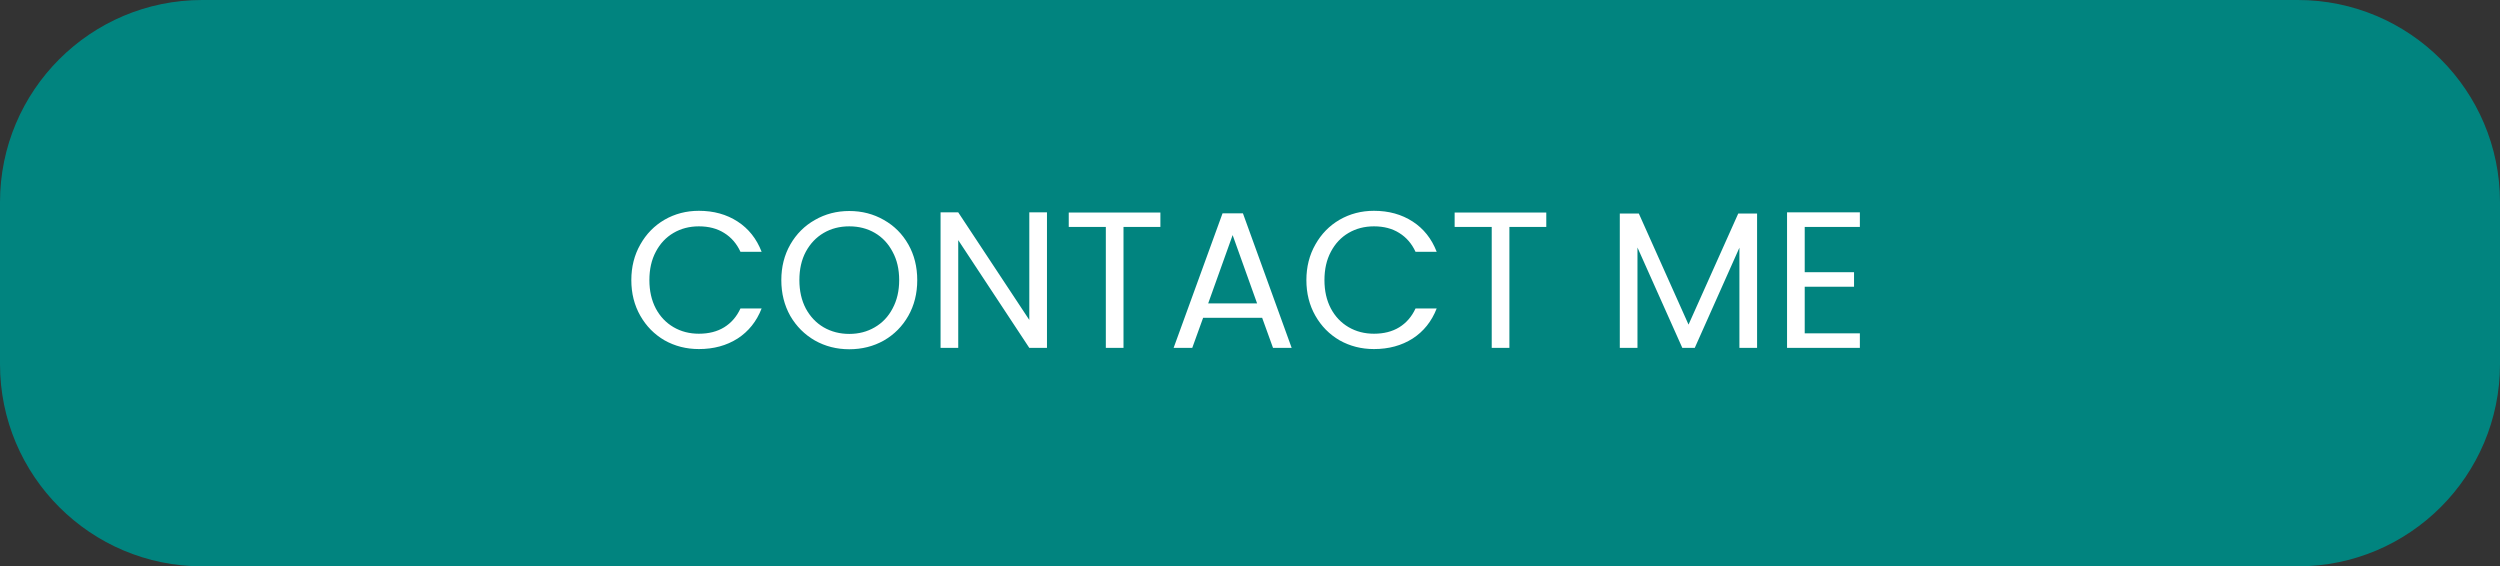 <svg width="309" height="70" viewBox="0 0 309 70" fill="none" xmlns="http://www.w3.org/2000/svg">
<rect x="0" y="0" width="309" height="70" fill="#333333" stroke="none"/>
<path d="M0 25C0 11.193 11.193 0 25 0H284C297.807 0 309 11.193 309 25V45C309 58.807 297.807 70 284 70H25C11.193 70 0 58.807 0 45V25Z" fill="#01847F"/>
<path d="M78.032 34.624C78.032 32.992 78.4 31.528 79.136 30.232C79.872 28.92 80.872 27.896 82.136 27.16C83.416 26.424 84.832 26.056 86.384 26.056C88.208 26.056 89.8 26.496 91.16 27.376C92.52 28.256 93.512 29.504 94.136 31.12H91.52C91.056 30.112 90.384 29.336 89.504 28.792C88.64 28.248 87.6 27.976 86.384 27.976C85.216 27.976 84.168 28.248 83.24 28.792C82.312 29.336 81.584 30.112 81.056 31.12C80.528 32.112 80.264 33.28 80.264 34.624C80.264 35.952 80.528 37.12 81.056 38.128C81.584 39.12 82.312 39.888 83.24 40.432C84.168 40.976 85.216 41.248 86.384 41.248C87.6 41.248 88.64 40.984 89.504 40.456C90.384 39.912 91.056 39.136 91.52 38.128H94.136C93.512 39.728 92.52 40.968 91.16 41.848C89.8 42.712 88.208 43.144 86.384 43.144C84.832 43.144 83.416 42.784 82.136 42.064C80.872 41.328 79.872 40.312 79.136 39.016C78.4 37.72 78.032 36.256 78.032 34.624ZM104.971 43.168C103.419 43.168 102.003 42.808 100.723 42.088C99.443 41.352 98.427 40.336 97.675 39.04C96.939 37.728 96.571 36.256 96.571 34.624C96.571 32.992 96.939 31.528 97.675 30.232C98.427 28.92 99.443 27.904 100.723 27.184C102.003 26.448 103.419 26.08 104.971 26.08C106.539 26.08 107.963 26.448 109.243 27.184C110.523 27.904 111.531 28.912 112.267 30.208C113.003 31.504 113.371 32.976 113.371 34.624C113.371 36.272 113.003 37.744 112.267 39.04C111.531 40.336 110.523 41.352 109.243 42.088C107.963 42.808 106.539 43.168 104.971 43.168ZM104.971 41.272C106.139 41.272 107.187 41 108.115 40.456C109.059 39.912 109.795 39.136 110.323 38.128C110.867 37.12 111.139 35.952 111.139 34.624C111.139 33.28 110.867 32.112 110.323 31.12C109.795 30.112 109.067 29.336 108.139 28.792C107.211 28.248 106.155 27.976 104.971 27.976C103.787 27.976 102.731 28.248 101.803 28.792C100.875 29.336 100.139 30.112 99.595 31.12C99.067 32.112 98.803 33.28 98.803 34.624C98.803 35.952 99.067 37.12 99.595 38.128C100.139 39.136 100.875 39.912 101.803 40.456C102.747 41 103.803 41.272 104.971 41.272ZM129.406 43H127.222L118.438 29.68V43H116.254V26.248H118.438L127.222 39.544V26.248H129.406V43ZM143.425 26.272V28.048H138.865V43H136.681V28.048H132.097V26.272H143.425ZM156.002 39.28H148.706L147.362 43H145.058L151.106 26.368H153.626L159.65 43H157.346L156.002 39.28ZM155.378 37.504L152.354 29.056L149.33 37.504H155.378ZM161.47 34.624C161.47 32.992 161.838 31.528 162.574 30.232C163.31 28.92 164.31 27.896 165.574 27.16C166.854 26.424 168.27 26.056 169.822 26.056C171.646 26.056 173.238 26.496 174.598 27.376C175.958 28.256 176.95 29.504 177.574 31.12H174.958C174.494 30.112 173.822 29.336 172.942 28.792C172.078 28.248 171.038 27.976 169.822 27.976C168.654 27.976 167.606 28.248 166.678 28.792C165.75 29.336 165.022 30.112 164.494 31.12C163.966 32.112 163.702 33.28 163.702 34.624C163.702 35.952 163.966 37.12 164.494 38.128C165.022 39.12 165.75 39.888 166.678 40.432C167.606 40.976 168.654 41.248 169.822 41.248C171.038 41.248 172.078 40.984 172.942 40.456C173.822 39.912 174.494 39.136 174.958 38.128H177.574C176.95 39.728 175.958 40.968 174.598 41.848C173.238 42.712 171.646 43.144 169.822 43.144C168.27 43.144 166.854 42.784 165.574 42.064C164.31 41.328 163.31 40.312 162.574 39.016C161.838 37.72 161.47 36.256 161.47 34.624ZM191.121 26.272V28.048H186.561V43H184.377V28.048H179.793V26.272H191.121ZM217.175 26.392V43H214.991V30.616L209.471 43H207.935L202.391 30.592V43H200.207V26.392H202.559L208.703 40.12L214.847 26.392H217.175ZM223.063 28.048V33.64H229.159V35.44H223.063V41.2H229.879V43H220.879V26.248H229.879V28.048H223.063Z" fill="white"/>
</svg>
